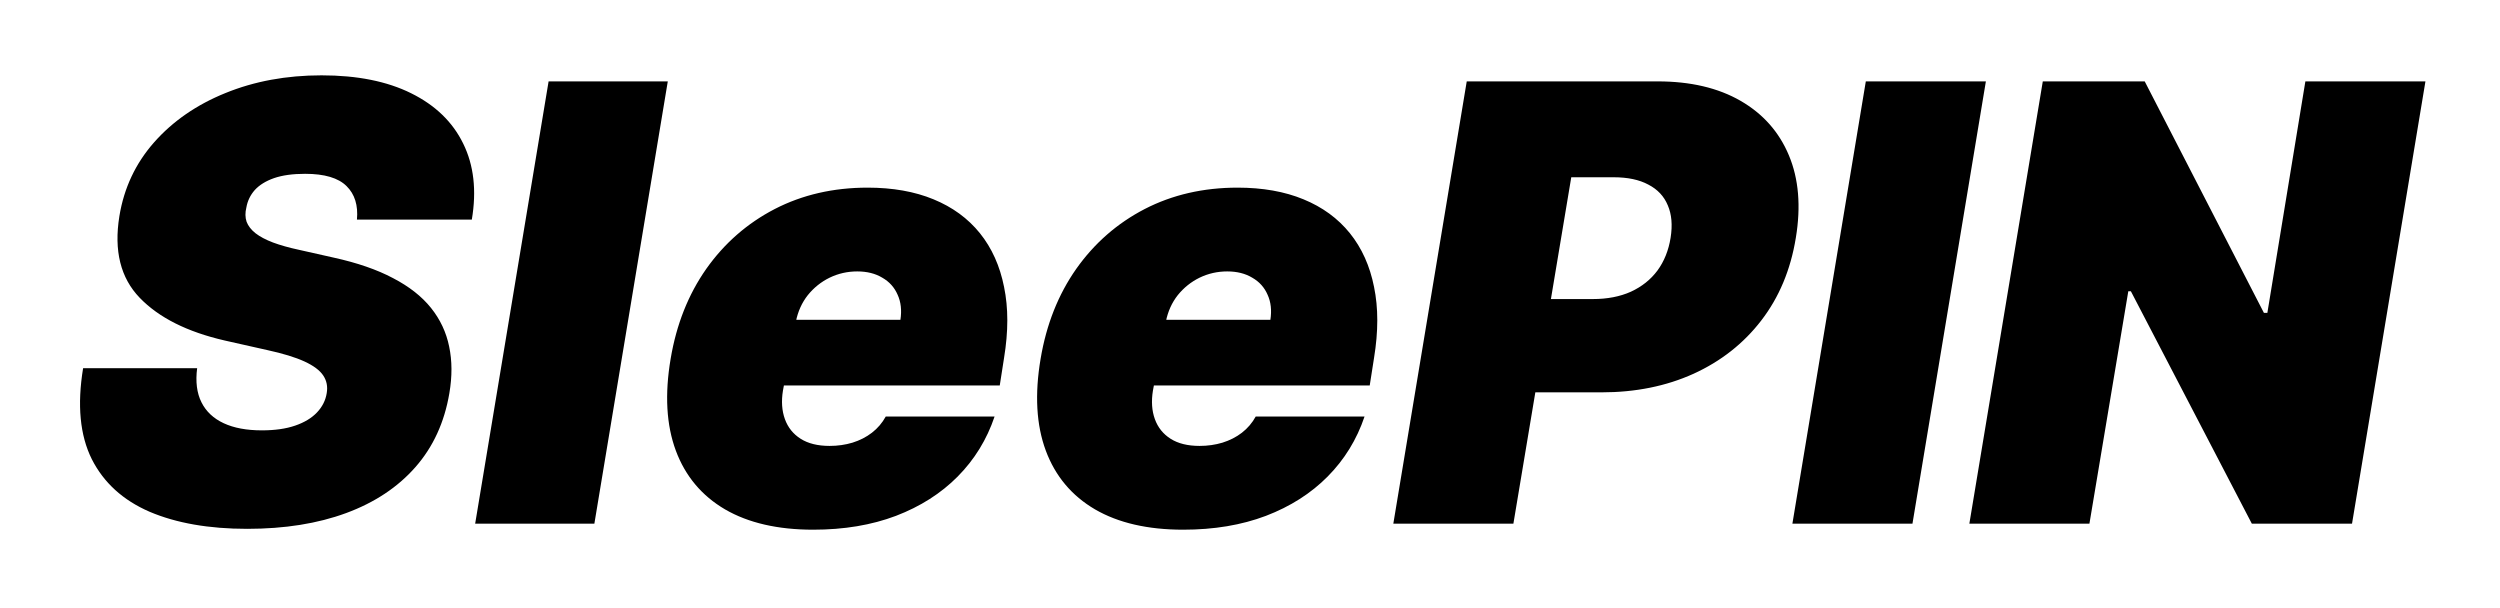 <svg width="148" height="36" viewBox="0 0 148 36" fill="none" xmlns="http://www.w3.org/2000/svg">
<g filter="url(#filter0_d_415_3)">
<path d="M21.131 9C21.207 8.156 21.003 7.496 20.517 7.018C20.031 6.533 19.213 6.29 18.062 6.29C17.329 6.29 16.716 6.375 16.222 6.545C15.736 6.716 15.357 6.95 15.084 7.249C14.82 7.547 14.653 7.892 14.585 8.284C14.508 8.591 14.513 8.872 14.598 9.128C14.692 9.375 14.867 9.601 15.122 9.805C15.386 10.01 15.732 10.193 16.158 10.355C16.592 10.517 17.108 10.662 17.704 10.79L19.75 11.25C21.148 11.557 22.32 11.962 23.266 12.464C24.22 12.959 24.97 13.547 25.516 14.229C26.061 14.911 26.419 15.673 26.59 16.517C26.768 17.361 26.773 18.281 26.602 19.278C26.312 21 25.643 22.457 24.595 23.651C23.547 24.844 22.179 25.751 20.491 26.374C18.804 26.996 16.852 27.307 14.636 27.307C12.369 27.307 10.443 26.97 8.858 26.297C7.281 25.615 6.139 24.575 5.432 23.178C4.733 21.771 4.562 19.977 4.92 17.796H11.671C11.568 18.597 11.653 19.27 11.926 19.815C12.199 20.361 12.638 20.774 13.243 21.055C13.848 21.337 14.602 21.477 15.506 21.477C16.273 21.477 16.929 21.384 17.474 21.196C18.02 21.009 18.45 20.749 18.766 20.416C19.081 20.084 19.273 19.704 19.341 19.278C19.409 18.886 19.341 18.537 19.136 18.23C18.932 17.923 18.561 17.646 18.024 17.399C17.487 17.152 16.75 16.926 15.812 16.722L13.307 16.159C11.082 15.648 9.403 14.804 8.27 13.628C7.136 12.452 6.736 10.841 7.068 8.795C7.341 7.125 8.027 5.668 9.126 4.423C10.234 3.17 11.641 2.199 13.345 1.509C15.058 0.81 16.954 0.46 19.034 0.46C21.148 0.46 22.916 0.814 24.34 1.521C25.771 2.229 26.798 3.222 27.421 4.5C28.051 5.778 28.222 7.278 27.932 9H21.131ZM39.533 0.818L35.187 27H28.13L32.477 0.818H39.533ZM48.14 27.358C46.044 27.358 44.305 26.957 42.924 26.156C41.544 25.347 40.572 24.188 40.01 22.679C39.447 21.162 39.345 19.347 39.703 17.233C40.044 15.204 40.747 13.432 41.812 11.915C42.886 10.398 44.237 9.217 45.865 8.374C47.501 7.53 49.334 7.108 51.362 7.108C52.845 7.108 54.145 7.338 55.261 7.798C56.386 8.259 57.302 8.928 58.01 9.805C58.717 10.683 59.194 11.744 59.441 12.989C59.697 14.224 59.697 15.622 59.441 17.182L59.186 18.818H41.646L42.26 14.932H53.305C53.39 14.369 53.335 13.875 53.139 13.449C52.951 13.014 52.649 12.678 52.231 12.439C51.822 12.192 51.328 12.068 50.748 12.068C50.169 12.068 49.623 12.192 49.112 12.439C48.609 12.686 48.179 13.031 47.821 13.474C47.471 13.918 47.237 14.438 47.117 15.034L46.35 19.125C46.248 19.756 46.287 20.318 46.466 20.812C46.645 21.307 46.956 21.695 47.399 21.976C47.842 22.257 48.413 22.398 49.112 22.398C49.589 22.398 50.041 22.334 50.467 22.206C50.902 22.07 51.285 21.874 51.617 21.618C51.959 21.354 52.231 21.034 52.436 20.659H58.879C58.419 22.023 57.69 23.207 56.693 24.213C55.704 25.21 54.485 25.986 53.037 26.54C51.596 27.085 49.964 27.358 48.14 27.358ZM70.043 27.358C67.946 27.358 66.207 26.957 64.827 26.156C63.446 25.347 62.474 24.188 61.912 22.679C61.349 21.162 61.247 19.347 61.605 17.233C61.946 15.204 62.649 13.432 63.715 11.915C64.788 10.398 66.139 9.217 67.767 8.374C69.403 7.53 71.236 7.108 73.264 7.108C74.747 7.108 76.047 7.338 77.163 7.798C78.288 8.259 79.204 8.928 79.912 9.805C80.619 10.683 81.097 11.744 81.344 12.989C81.599 14.224 81.599 15.622 81.344 17.182L81.088 18.818H63.548L64.162 14.932H75.207C75.293 14.369 75.237 13.875 75.041 13.449C74.854 13.014 74.551 12.678 74.133 12.439C73.724 12.192 73.23 12.068 72.651 12.068C72.071 12.068 71.526 12.192 71.014 12.439C70.511 12.686 70.081 13.031 69.723 13.474C69.374 13.918 69.139 14.438 69.02 15.034L68.253 19.125C68.151 19.756 68.189 20.318 68.368 20.812C68.547 21.307 68.858 21.695 69.301 21.976C69.744 22.257 70.315 22.398 71.014 22.398C71.492 22.398 71.943 22.334 72.369 22.206C72.804 22.07 73.188 21.874 73.52 21.618C73.861 21.354 74.133 21.034 74.338 20.659H80.781C80.321 22.023 79.592 23.207 78.595 24.213C77.606 25.21 76.388 25.986 74.939 26.54C73.499 27.085 71.867 27.358 70.043 27.358ZM82.485 27L86.831 0.818H98.132C100.076 0.818 101.712 1.202 103.042 1.969C104.371 2.736 105.326 3.814 105.905 5.203C106.485 6.592 106.621 8.216 106.314 10.074C106.007 11.966 105.326 13.598 104.269 14.97C103.221 16.334 101.882 17.386 100.255 18.128C98.635 18.861 96.82 19.227 94.809 19.227H88.059L88.979 13.704H94.297C95.15 13.704 95.9 13.56 96.547 13.27C97.195 12.972 97.719 12.554 98.12 12.017C98.52 11.472 98.78 10.824 98.9 10.074C99.019 9.324 98.963 8.685 98.733 8.156C98.512 7.619 98.128 7.21 97.583 6.929C97.046 6.639 96.36 6.494 95.525 6.494H93.019L89.593 27H82.485ZM117.564 0.818L113.218 27H106.11L110.456 0.818H117.564ZM143.586 0.818L139.24 27H133.308L126.149 13.244H125.995L123.694 27H116.586L120.933 0.818H126.967L134.024 14.523H134.228L136.478 0.818H143.586Z" fill="black"/>
</g>
<defs>
<filter id="filter0_d_415_3" x="0.384" y="0.46" width="147.203" height="34.898" filterUnits="userSpaceOnUse" color-interpolation-filters="sRGB">
<feFlood flood-opacity="0" result="BackgroundImageFix"/>
<feColorMatrix in="SourceAlpha" type="matrix" values="0 0 0 0 0 0 0 0 0 0 0 0 0 0 0 0 0 0 127 0" result="hardAlpha"/>
<feOffset dy="4"/>
<feGaussianBlur stdDeviation="2"/>
<feComposite in2="hardAlpha" operator="out"/>
<feColorMatrix type="matrix" values="0 0 0 0 0 0 0 0 0 0 0 0 0 0 0 0 0 0 0.25 0"/>
<feBlend mode="normal" in2="BackgroundImageFix" result="effect1_dropShadow_415_3"/>
<feBlend mode="normal" in="SourceGraphic" in2="effect1_dropShadow_415_3" result="shape"/>
</filter>
</defs>
</svg>
